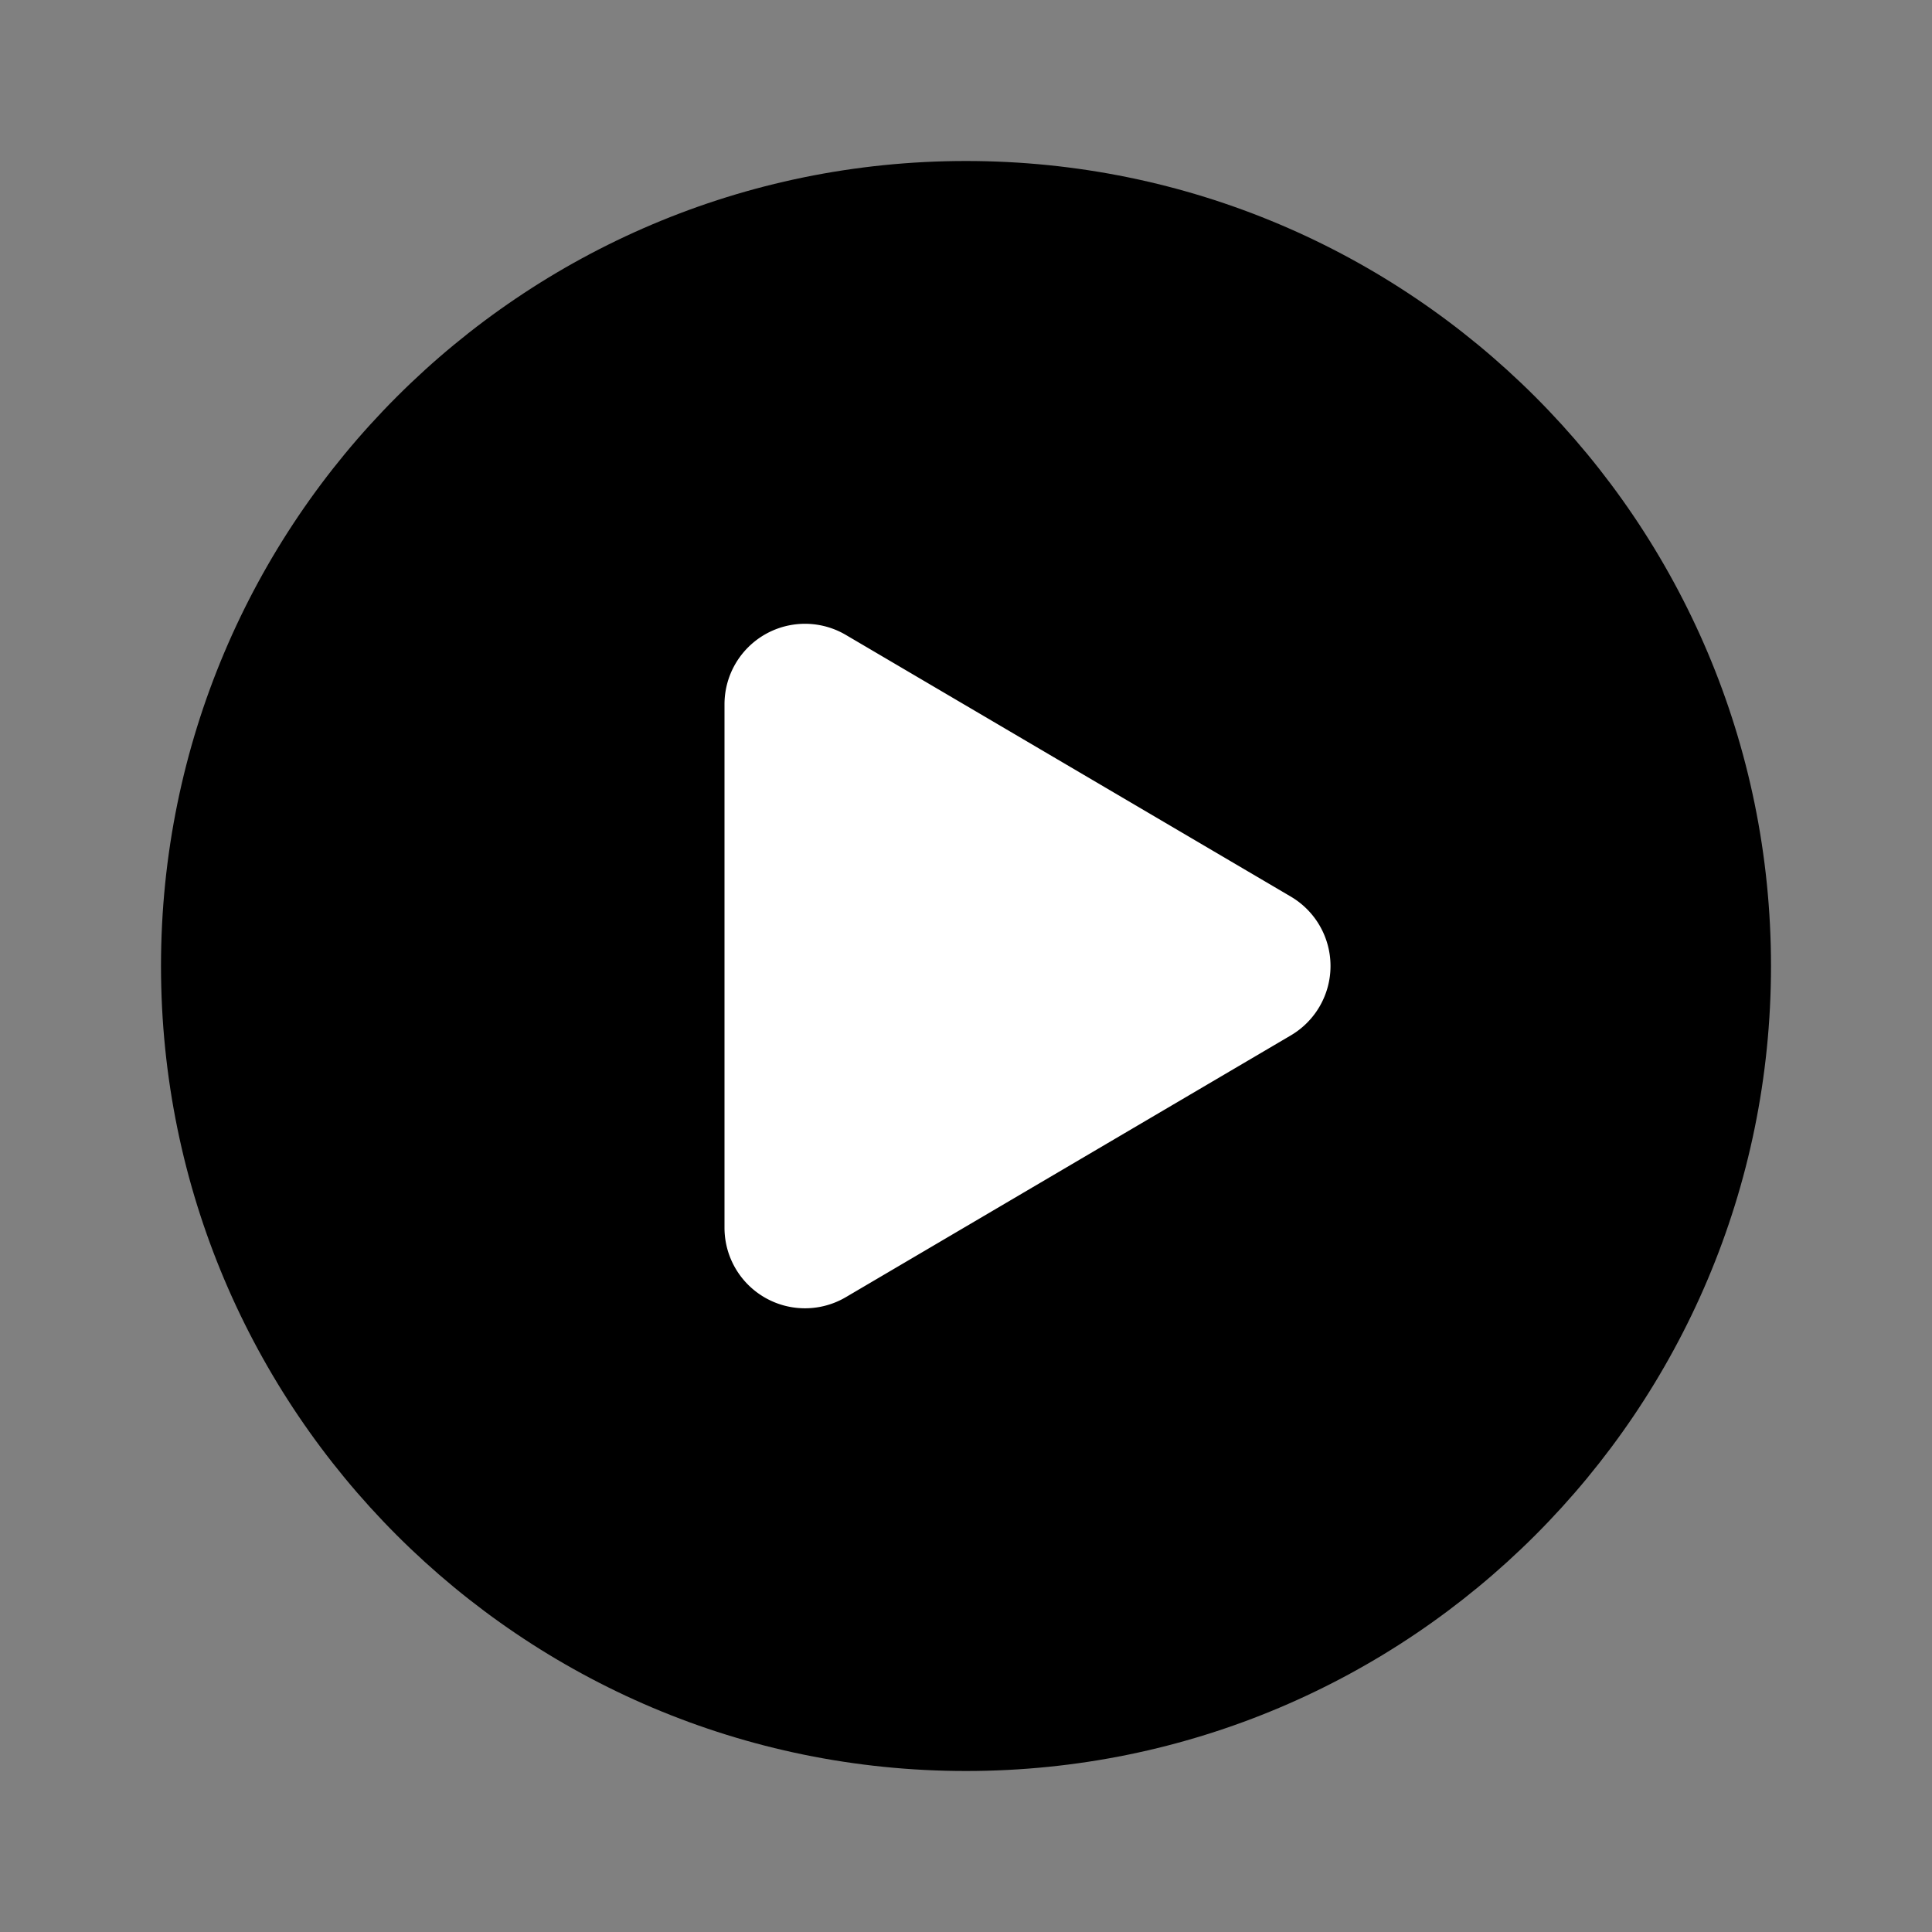 <svg width="24" height="24" fill="none" xmlns="http://www.w3.org/2000/svg" viewBox="0 0 24 24"><rect x="0" y="0" width="24" height="24" fill="#808080" stroke="none"/><path fill-rule="evenodd" clip-rule="evenodd" d="M12 22c5.523 0 10-4.477 10-10S17.523 2 12 2 2 6.477 2 12s4.477 10 10 10z" fill="currentColor"></path><path fill-rule="evenodd" clip-rule="evenodd" d="M10.507 7.887A1 1 0 009 8.748v6.504a1 1 0 001.507.862l5.528-3.252a1 1 0 000-1.724l-5.528-3.251z" fill="#ffffff"></path></svg>
